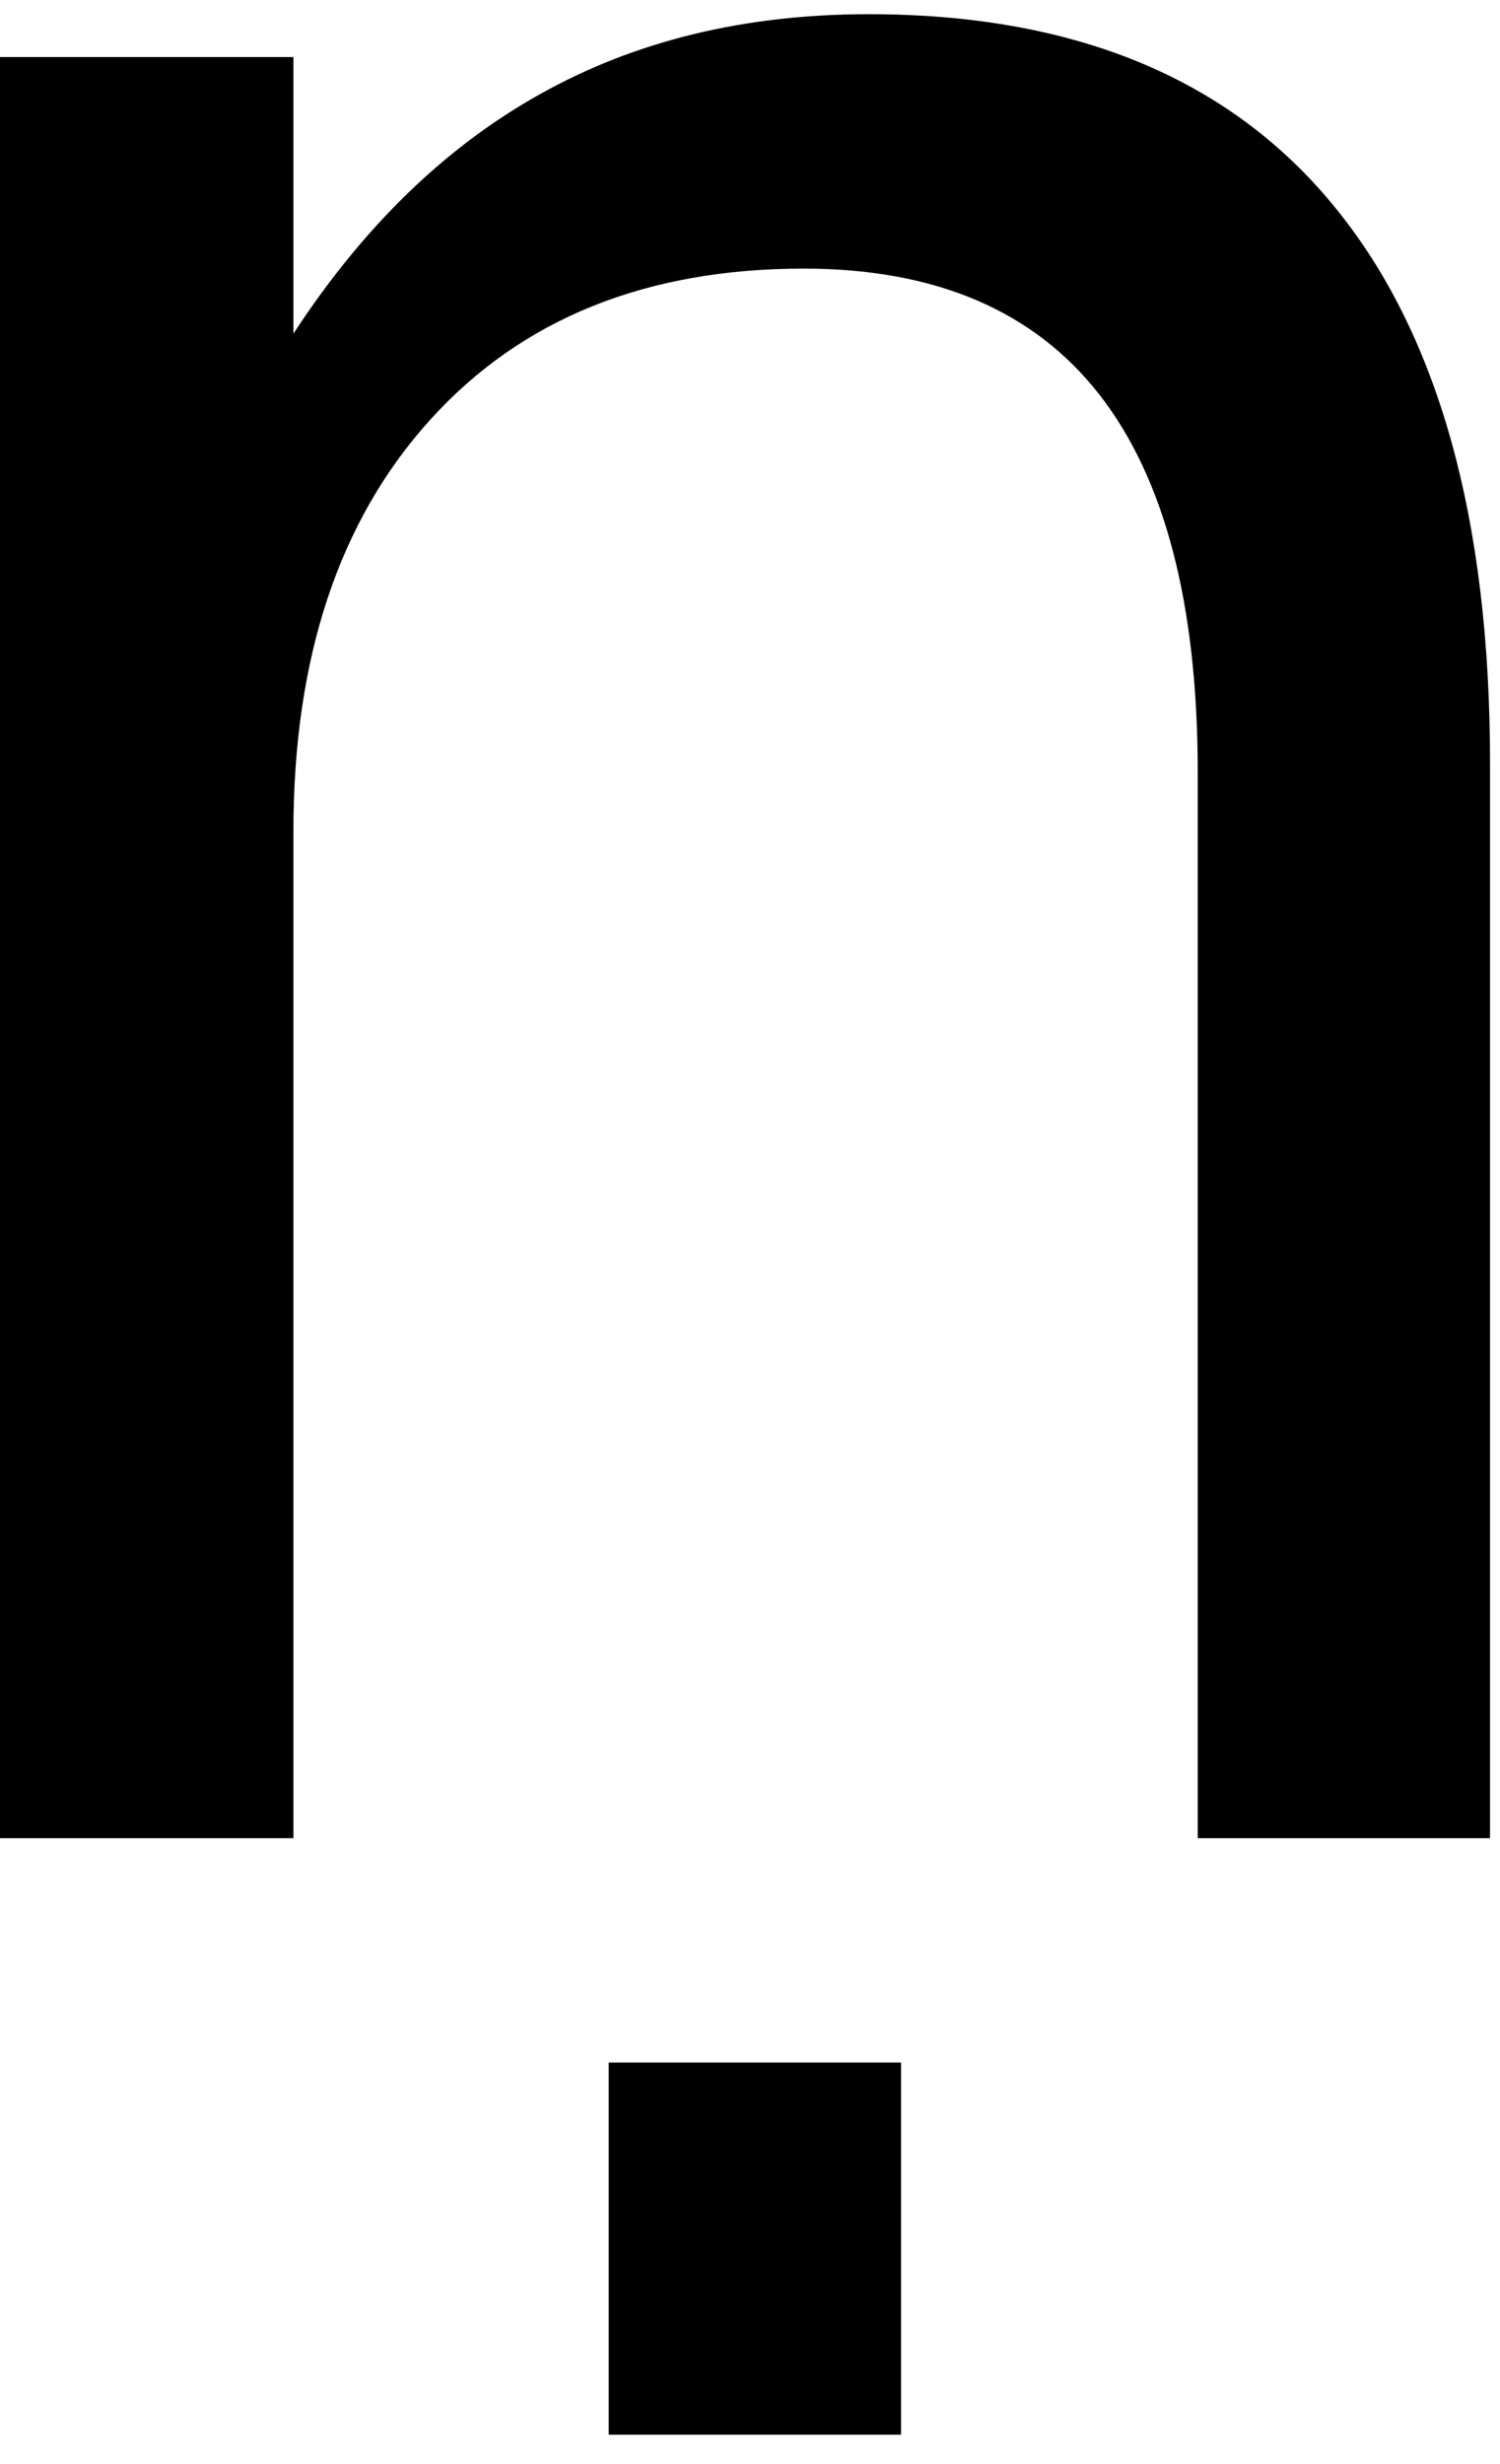 <?xml version="1.0" encoding="UTF-8" standalone="no"?>
<!-- Created with Inkscape (http://www.inkscape.org/) -->

<svg
   xmlns:dc="http://purl.org/dc/elements/1.1/"
   xmlns:cc="http://creativecommons.org/ns#"
   xmlns:rdf="http://www.w3.org/1999/02/22-rdf-syntax-ns#"
   xmlns:svg="http://www.w3.org/2000/svg"
   xmlns="http://www.w3.org/2000/svg"
   xmlns:inkscape="http://www.inkscape.org/namespaces/inkscape"
   version="1.1"
   width="66.25"
   height="108.75"
   id="svg2"
   xml:space="preserve"><defs
     id="defs6" /><g
     transform="matrix(1.25,0,0,-1.25,0,108.75)"
     id="g10"><g
       transform="scale(0.1,0.1)"
       id="g12"><path
         d="m 215.078,141.711 103.281,0 0,-131.41 -103.281,0 0,131.41 z m 311.402,458.75 0,-379.531 -103.281,0 0,376.25 c 0,59.449 -11.64,103.98 -34.84,133.59 -23.129,29.57 -57.929,44.378 -104.379,44.378 -55.859,0 -99.839,-17.808 -132.031,-53.437 C 119.77,686.16 103.672,637.73 103.672,576.398 l 0,-355.468 -103.902,0 0,628.91 103.902,0 0,-97.66 c 24.687,37.808 53.789,66.019 87.348,84.691 33.511,18.75 72.179,28.117 115.929,28.117 72.27,0 126.922,-22.418 163.91,-67.187 37.071,-44.68 55.621,-110.461 55.621,-197.34 z"
         inkscape:connector-curvature="0"
         id="path14"
         style="fill:#000000;fill-opacity:1;fill-rule:nonzero;stroke:none" /></g></g></svg>